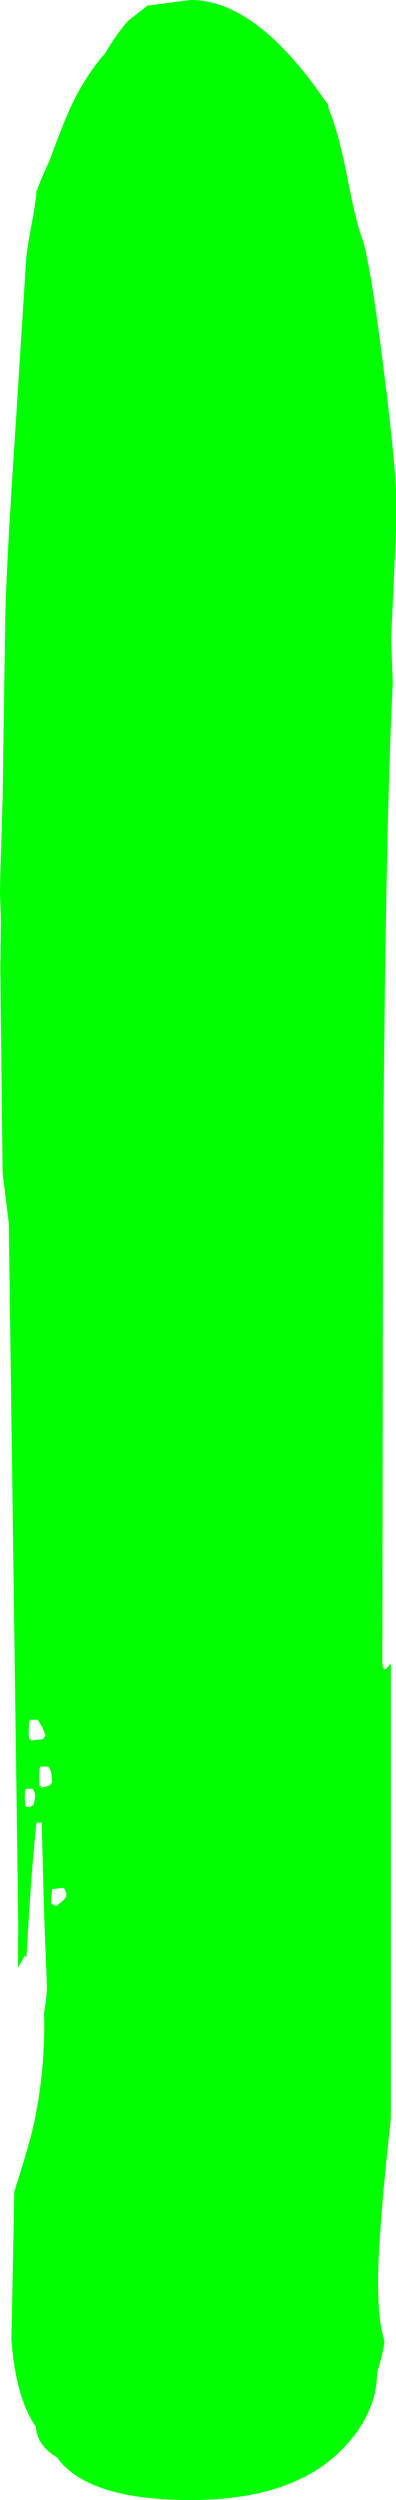 <?xml version="1.0" encoding="UTF-8" standalone="no"?>
<svg xmlns:ffdec="https://www.free-decompiler.com/flash" xmlns:xlink="http://www.w3.org/1999/xlink" ffdec:objectType="shape" height="383.65px" width="60.8px" xmlns="http://www.w3.org/2000/svg">
  <g transform="matrix(1.0, 0.0, 0.0, 1.0, 80.6, 524.7)">
    <path d="M-72.8 -232.6 L-72.0 -232.2 Q-70.65 -233.1 -70.4 -233.8 -70.4 -234.4 -70.8 -235.0 L-72.6 -234.8 -72.8 -232.6 M-72.6 -251.2 L-72.65 -252.15 Q-72.8 -253.2 -73.2 -253.6 L-74.4 -253.6 -74.55 -253.2 -74.6 -251.9 -74.55 -250.6 Q-74.4 -250.7 -74.2 -250.4 -73.3 -250.5 -72.85 -250.85 L-72.6 -251.2 M-76.75 -249.95 L-76.8 -248.7 -76.7 -247.45 -76.0 -247.4 -75.4 -247.8 -75.2 -249.0 Q-75.2 -249.6 -75.6 -250.2 L-76.6 -250.2 -76.75 -249.95 M-74.8 -260.8 L-76.0 -260.8 -76.15 -260.4 -76.2 -259.1 -76.15 -257.8 Q-76.0 -257.9 -75.8 -257.6 L-74.0 -257.8 -73.6 -258.4 -74.1 -259.6 -74.8 -260.8 M-57.95 -523.85 L-51.3 -524.7 Q-41.95 -524.7 -32.1 -511.25 L-30.15 -508.5 -30.2 -508.2 Q-28.65 -504.4 -27.45 -498.3 -26.0 -490.75 -25.05 -488.25 -23.85 -485.1 -21.75 -468.45 -20.2 -456.3 -19.8 -449.7 L-19.8 -443.05 -20.55 -426.65 -20.3 -419.9 Q-21.5 -395.8 -21.8 -339.85 L-21.9 -269.85 Q-21.9 -268.2 -21.25 -268.65 L-20.6 -269.45 -20.6 -199.5 Q-22.15 -185.6 -22.5 -177.35 -22.8 -169.2 -21.55 -165.4 -21.9 -163.1 -22.7 -160.65 -22.75 -154.4 -27.8 -149.1 -35.4 -141.05 -51.3 -141.05 -64.7 -141.05 -70.1 -145.7 -71.15 -146.55 -71.8 -147.55 -73.4 -148.5 -74.2 -149.7 -75.0 -150.85 -75.1 -152.3 -78.0 -156.5 -78.75 -164.55 L-78.8 -165.4 -78.85 -165.4 -78.4 -188.4 Q-76.35 -194.85 -75.65 -197.7 -73.8 -205.55 -73.8 -214.3 L-73.85 -215.75 Q-73.4 -218.25 -73.4 -220.1 L-73.8 -230.15 -74.2 -245.0 -75.0 -245.0 Q-75.75 -238.25 -76.45 -226.0 L-76.55 -224.3 -76.8 -224.6 -77.85 -222.7 -77.8 -229.55 -79.25 -336.95 -80.1 -343.85 -80.2 -344.75 -80.55 -376.25 -80.45 -383.55 -80.6 -387.7 -80.55 -390.35 -80.2 -402.1 -79.8 -429.4 Q-79.7 -436.95 -78.1 -460.95 L-76.6 -484.6 Q-76.6 -485.6 -75.8 -490.0 -75.0 -494.3 -75.0 -495.35 L-74.2 -497.4 -72.9 -500.3 Q-70.35 -507.4 -68.65 -510.45 -66.7 -514.0 -64.45 -516.55 -62.7 -519.5 -61.0 -521.45 L-57.95 -523.85" fill="#00ff00" fill-rule="evenodd" stroke="none"/>
  </g>
</svg>
